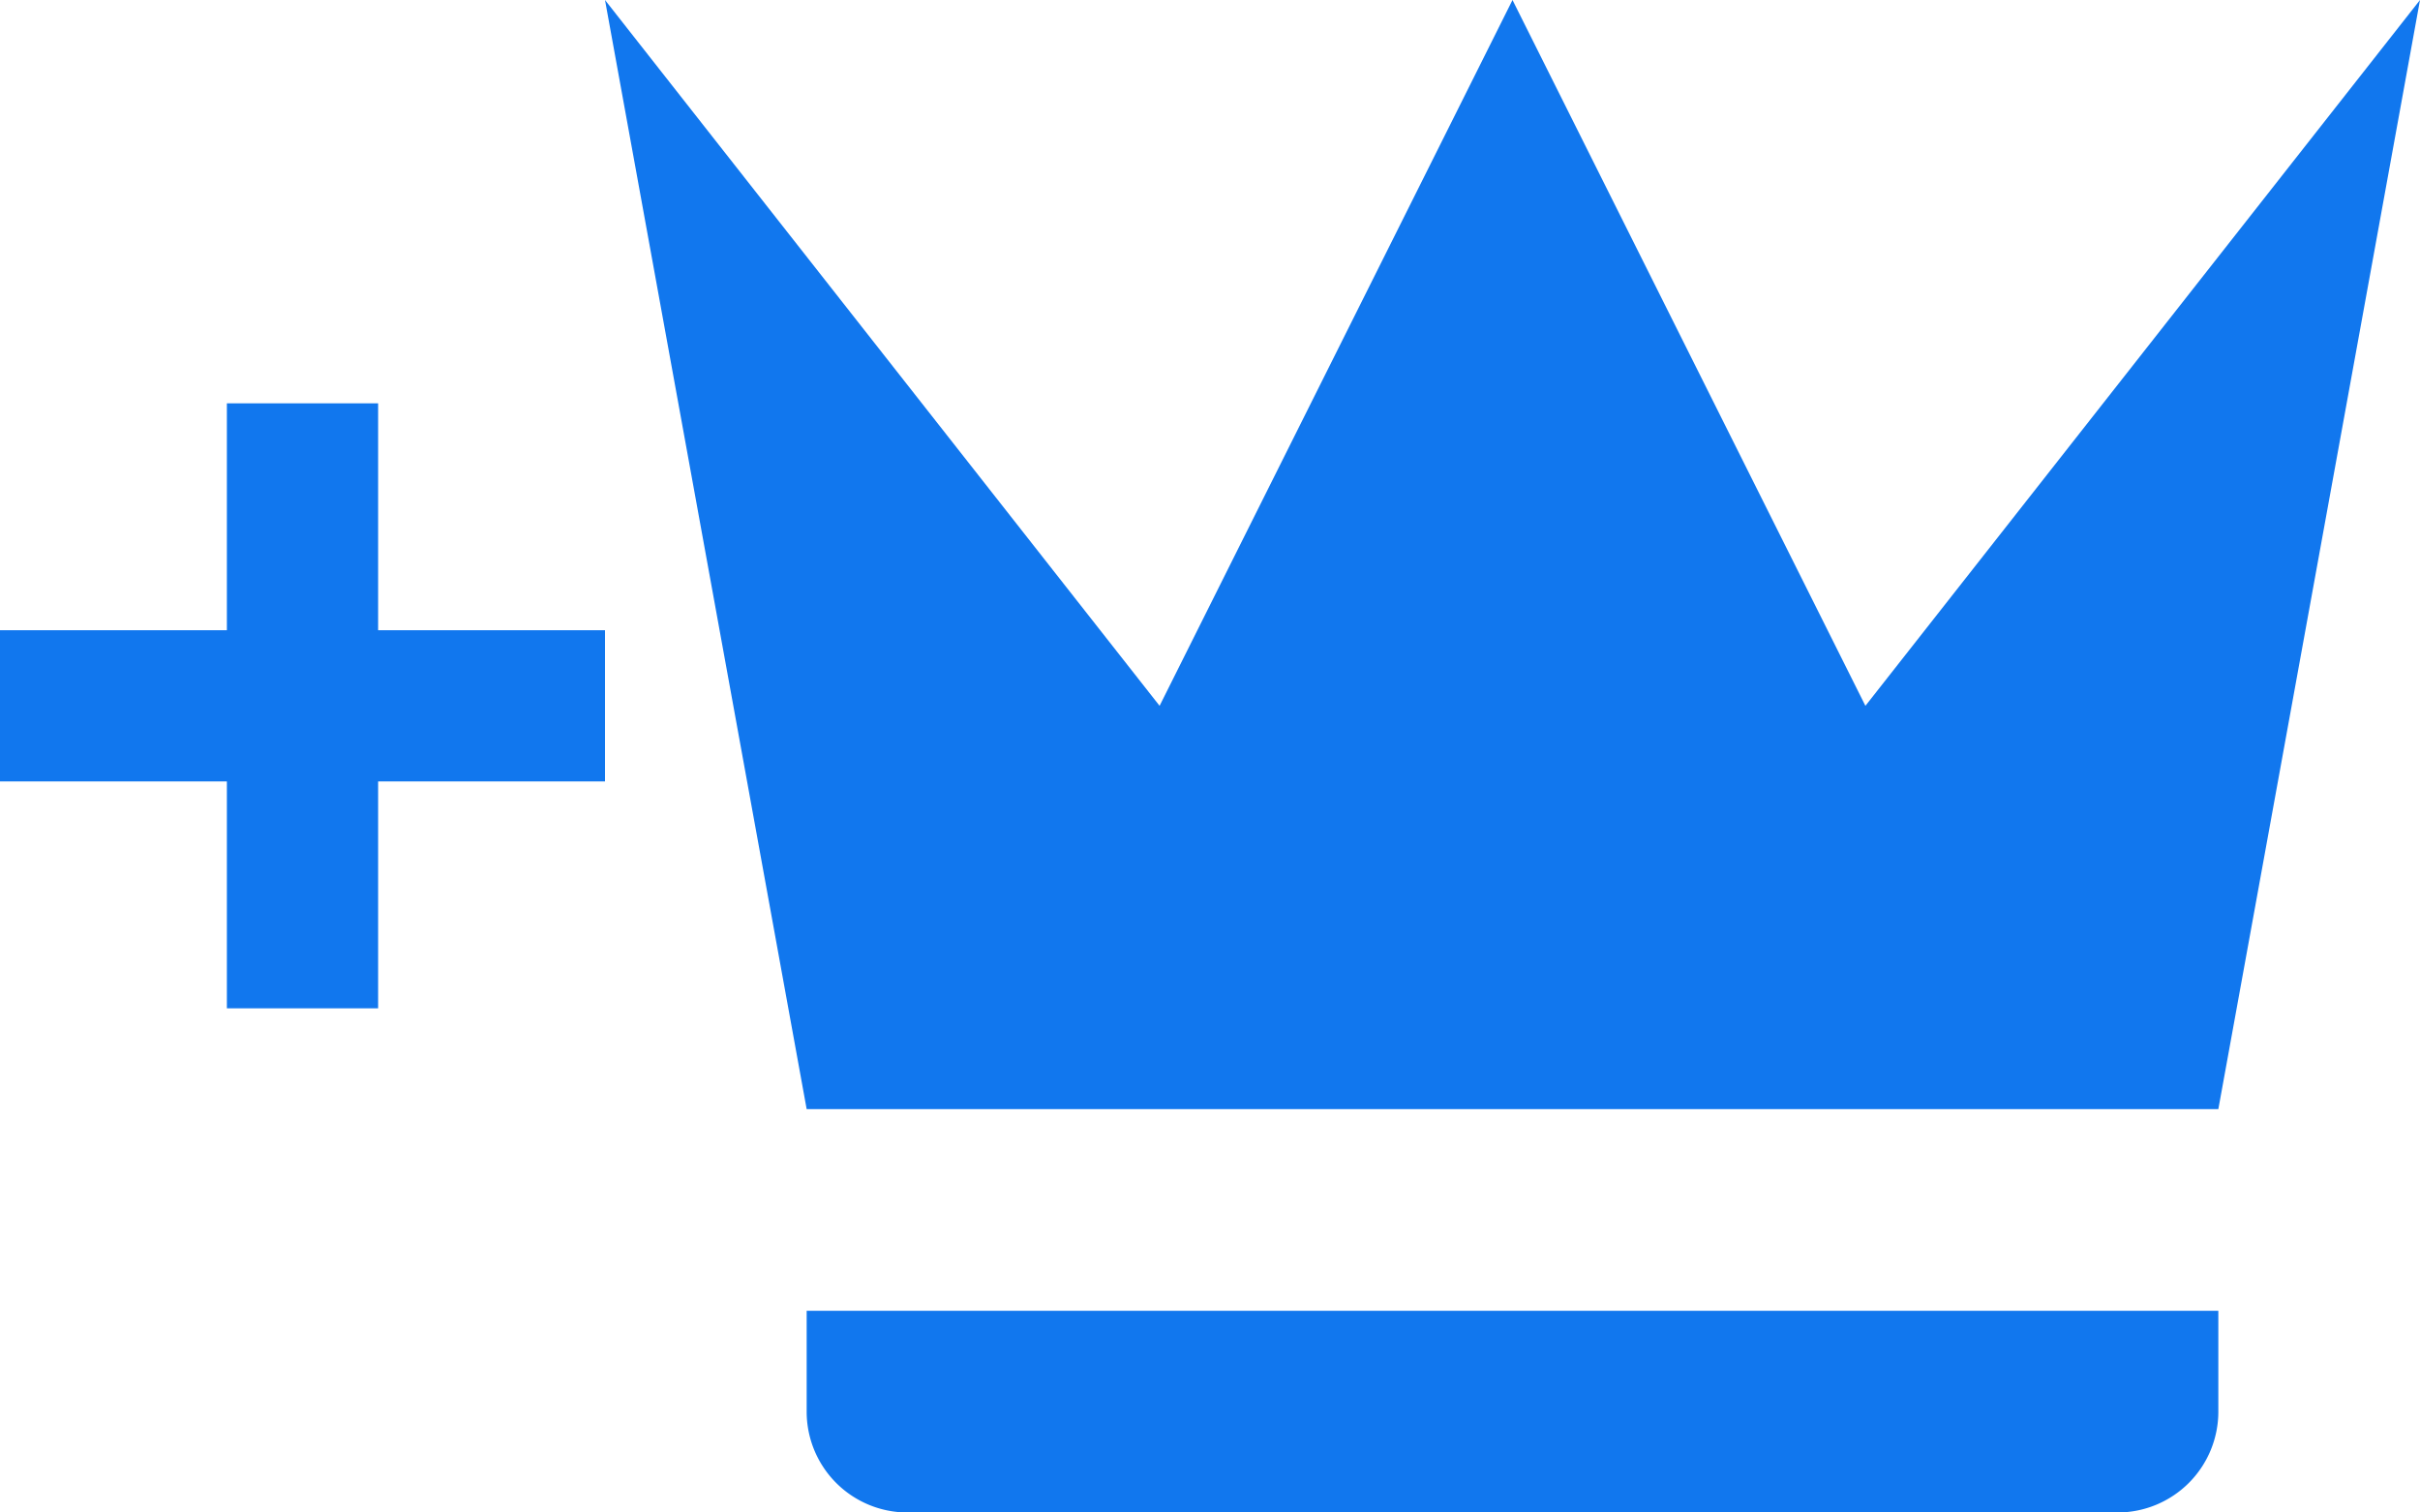 <svg xmlns="http://www.w3.org/2000/svg" width="24" height="15" viewBox="0 0 24 15">
    <path fill="#17E" fill-rule="evenodd" d="M8 11L6 0l5.5 7L15 0l3.5 7L24 0l-2 11H8zm14 3a1 1 0 0 1-1 1H9a1 1 0 0 1-1-1v-1h14v1zM2.25 4h1.5v2.25H6v1.5H3.75V10h-1.5V7.75H0v-1.5h2.25V4z"/>
</svg>

